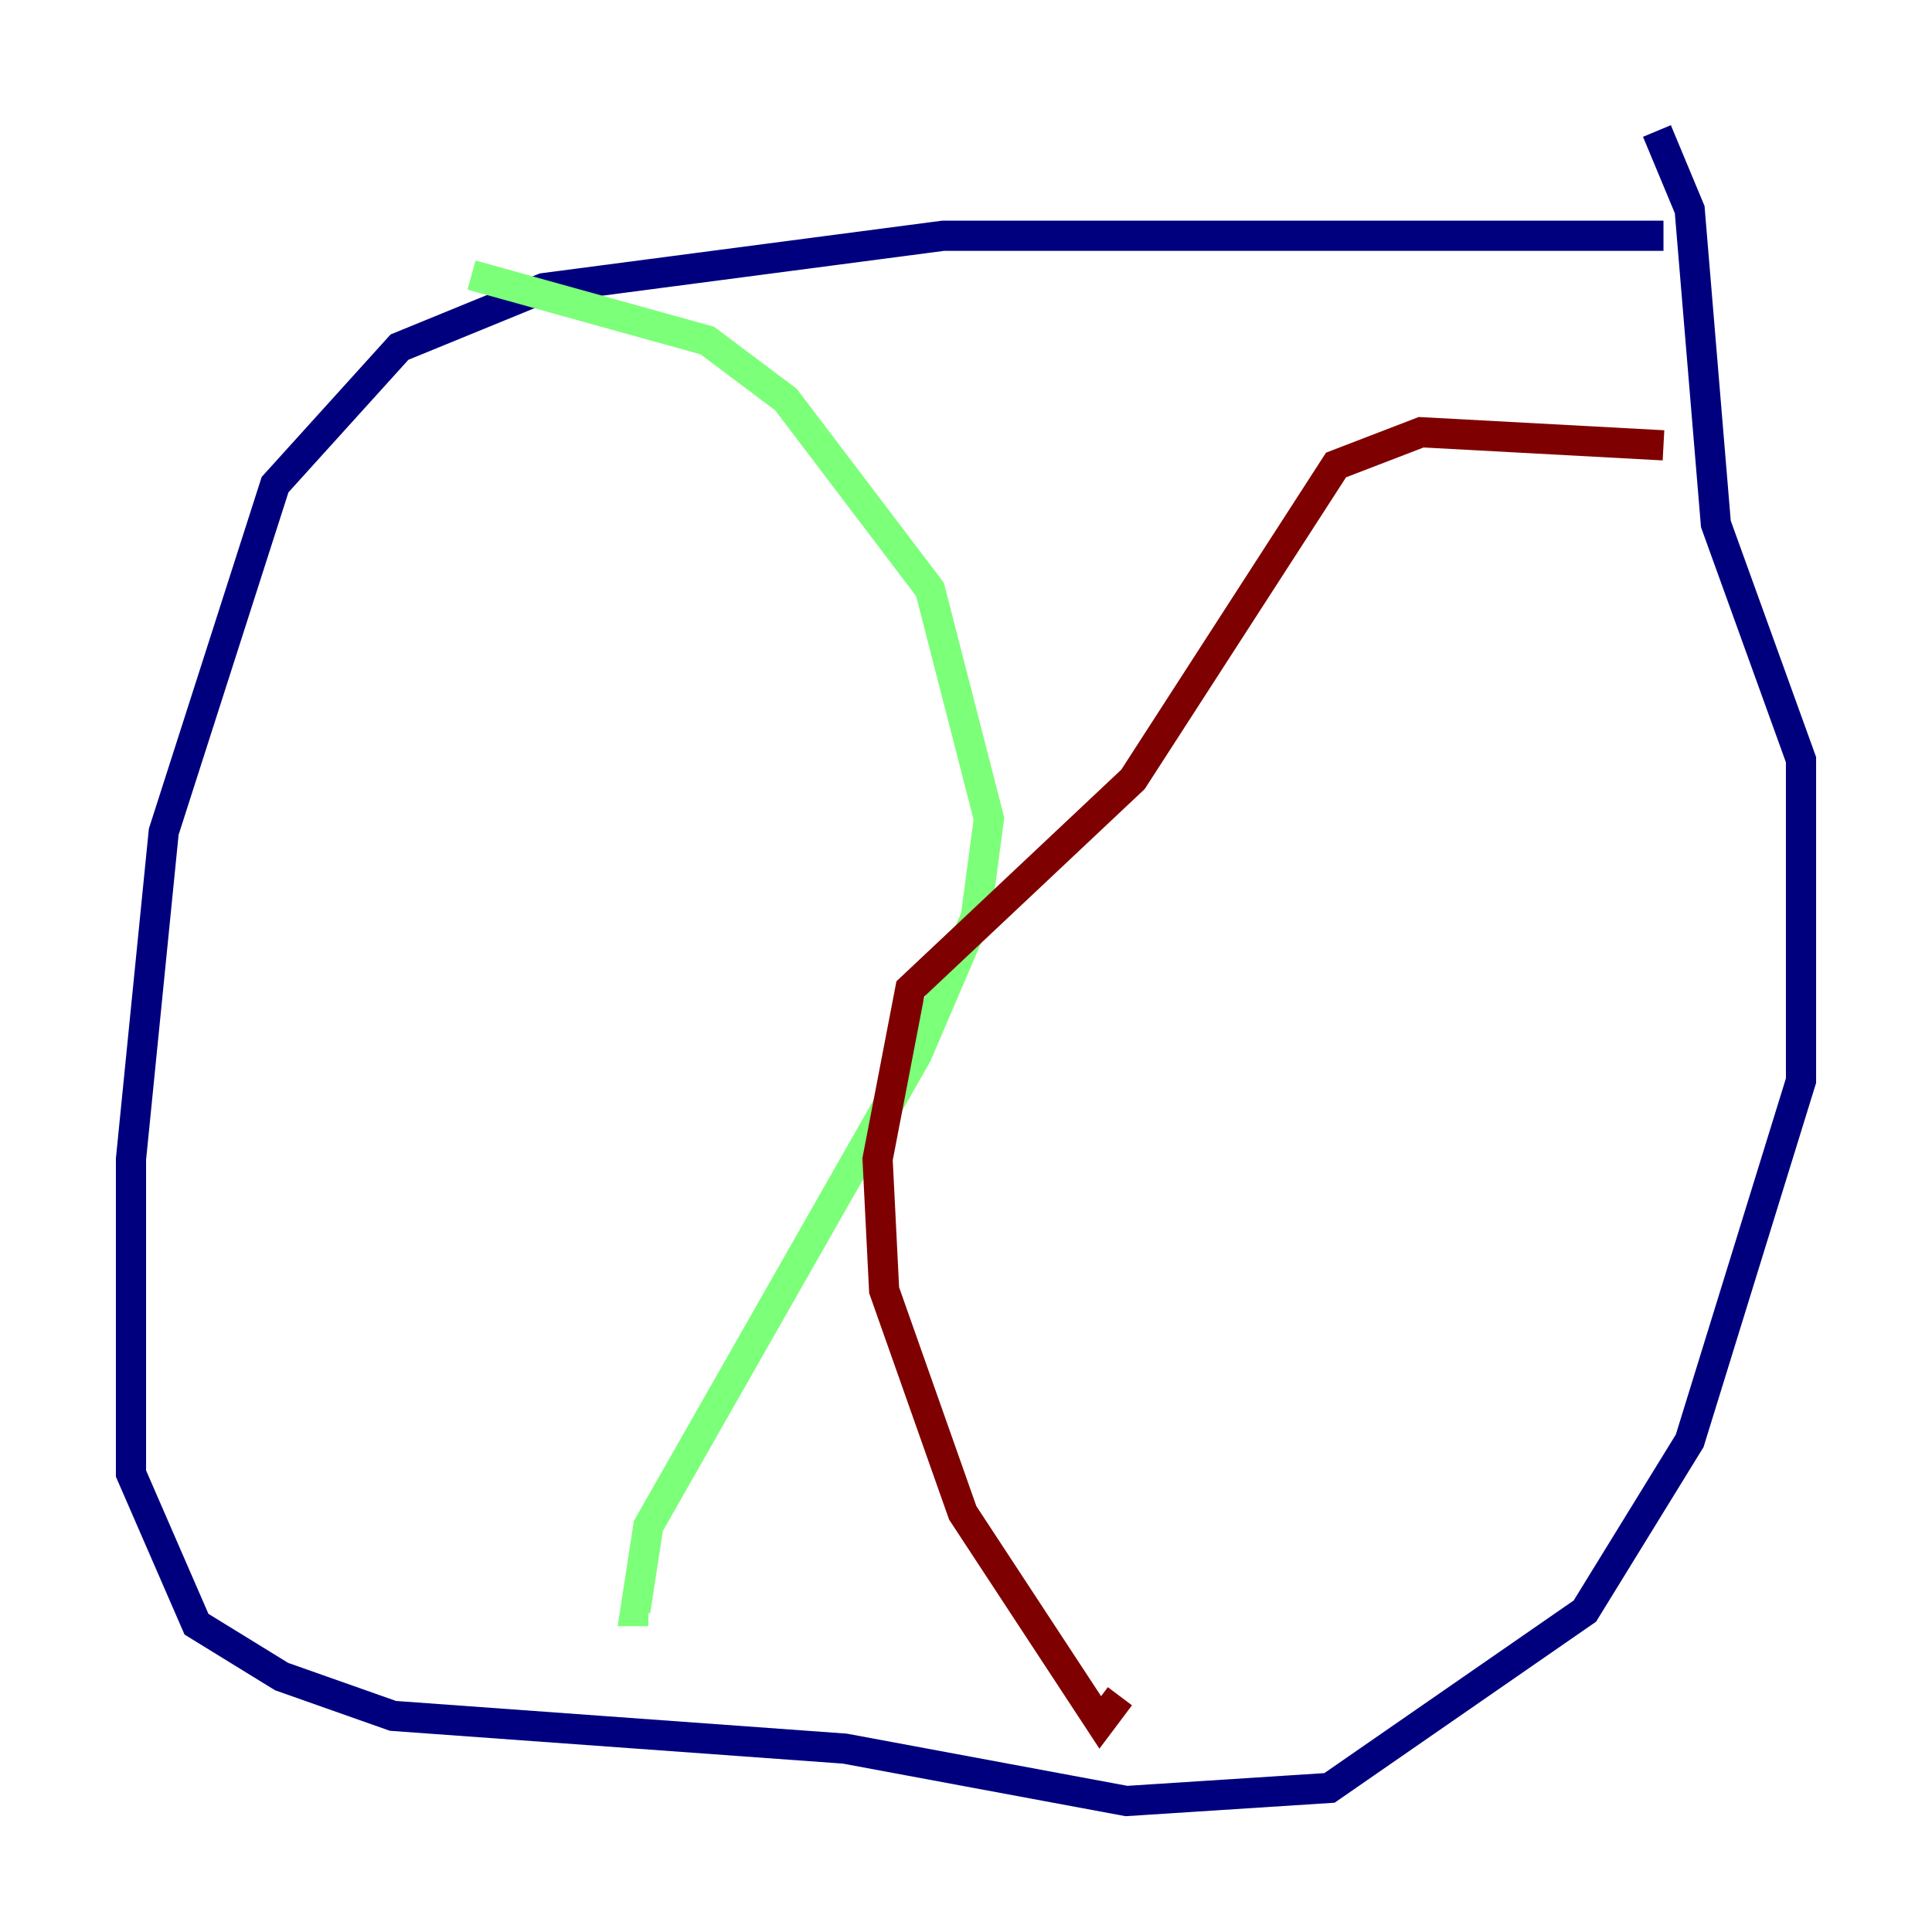 <?xml version="1.0" encoding="utf-8" ?>
<svg baseProfile="tiny" height="128" version="1.2" viewBox="0,0,128,128" width="128" xmlns="http://www.w3.org/2000/svg" xmlns:ev="http://www.w3.org/2001/xml-events" xmlns:xlink="http://www.w3.org/1999/xlink"><defs /><polyline fill="none" points="110.21,15.62 62.481,15.62 36.014,19.091 26.468,22.997 18.224,32.108 10.848,55.105 8.678,76.8 8.678,97.627 13.017,107.607 18.658,111.078 26.034,113.681 55.973,115.851 74.63,119.322 88.081,118.454 105.003,106.739 111.946,95.458 119.322,71.593 119.322,50.332 113.681,34.712 111.946,13.885 109.776,8.678" stroke="#00007f" stroke-width="2" /><polyline fill="none" points="31.241,18.224 46.861,22.563 52.068,26.468 61.614,39.051 65.519,54.237 64.651,60.746 60.746,69.858 42.956,101.098 42.088,106.739 42.956,106.739" stroke="#7cff79" stroke-width="2" /><polyline fill="none" points="110.21,29.505 94.156,28.637 88.515,30.807 75.064,51.634 60.312,65.519 58.142,76.8 58.576,85.478 63.783,100.231 72.895,114.115 74.197,112.38" stroke="#7f0000" stroke-width="2" /></svg>